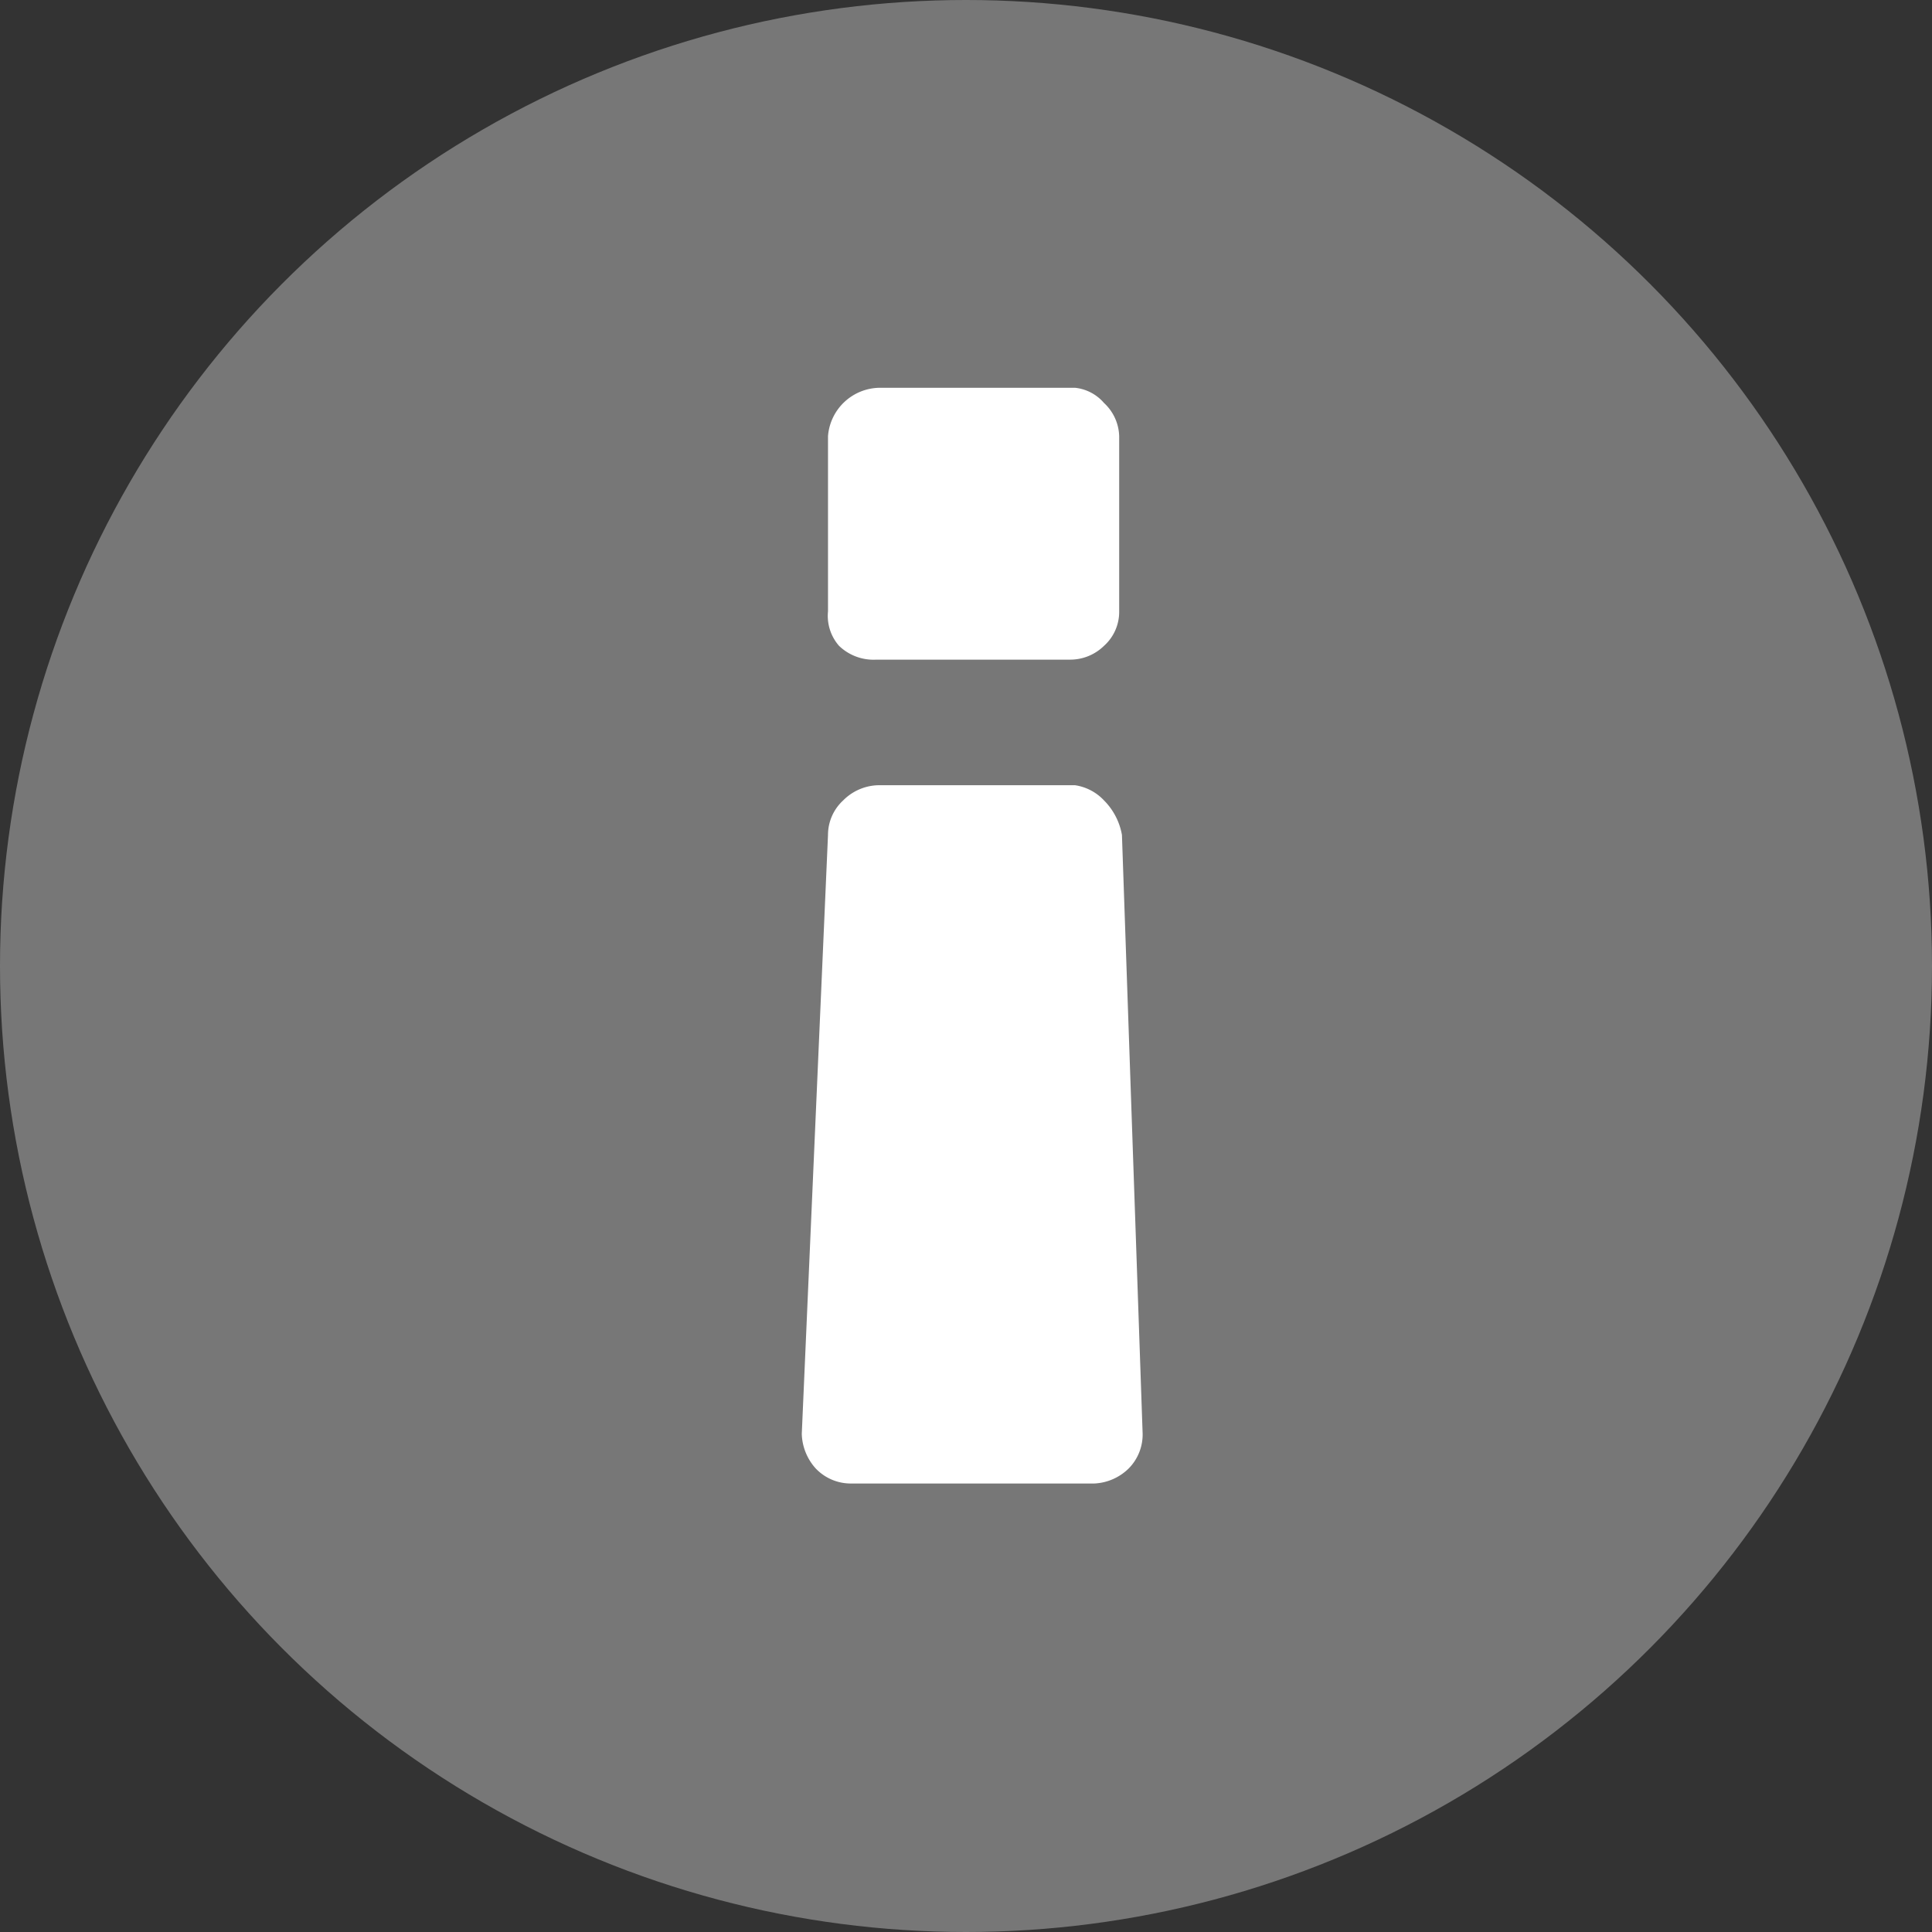 <svg id="Layer_1" data-name="Layer 1" xmlns="http://www.w3.org/2000/svg" viewBox="0 0 14 14"><rect x="0" y="0" width="14" height="14" fill="#333333" stroke="none"/><defs><style>.cls-1{fill:#777;}.cls-2{fill:#fff;}</style></defs><title>icon-info</title><circle class="cls-1" cx="7" cy="7" r="7"/><path class="cls-2" d="M5.81,10.39,6,6.05a.34.34,0,0,1,.11-.25.37.37,0,0,1,.27-.11H7.79A.36.36,0,0,1,8,5.8a.47.47,0,0,1,.13.25l.15,4.34a.35.35,0,0,1-.1.25.38.38,0,0,1-.25.11H6.17a.35.35,0,0,1-.26-.11A.39.39,0,0,1,5.81,10.39Zm.27-5.71A.33.33,0,0,1,6,4.43V3.16a.38.38,0,0,1,.38-.35H7.79A.32.32,0,0,1,8,2.92a.34.34,0,0,1,.11.24V4.43A.33.33,0,0,1,8,4.68a.35.35,0,0,1-.25.1H6.35A.36.36,0,0,1,6.08,4.68Z"/></svg>